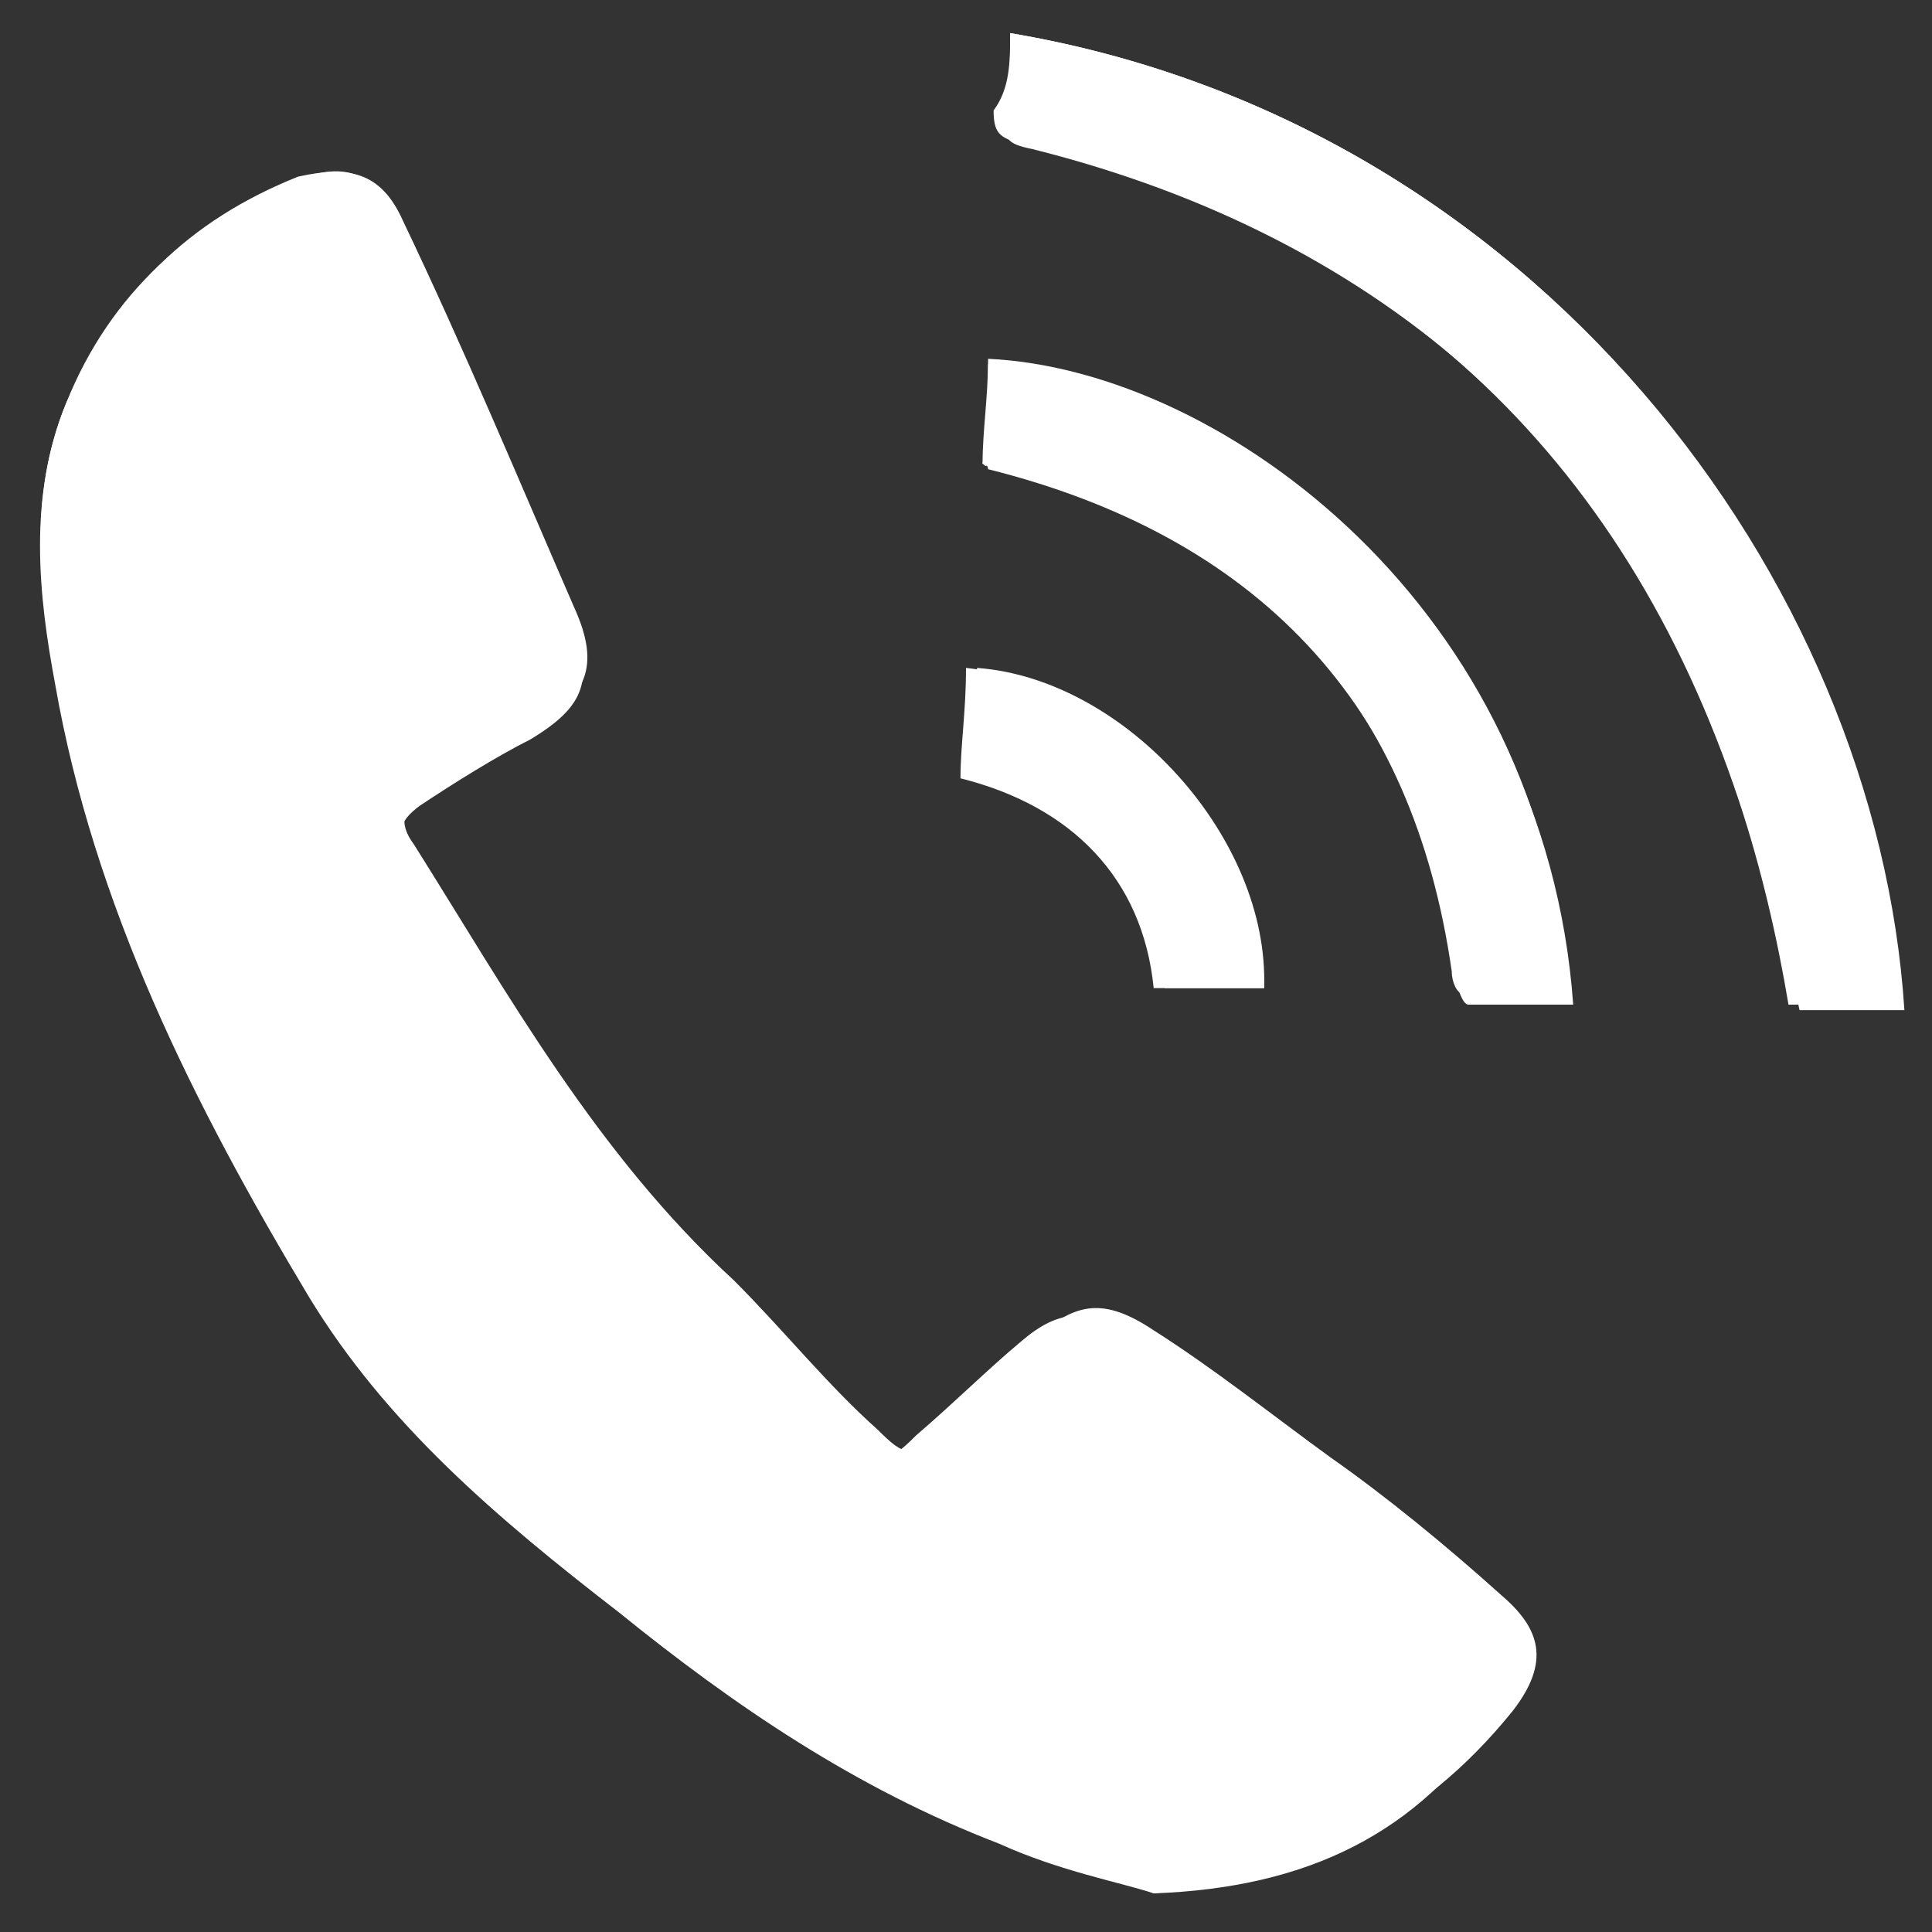 <?xml version="1.0" encoding="utf-8"?>
<!-- Generator: Adobe Illustrator 21.0.0, SVG Export Plug-In . SVG Version: 6.00 Build 0)  -->
<svg version="1.1" id="レイヤー_1" xmlns="http://www.w3.org/2000/svg" xmlns:xlink="http://www.w3.org/1999/xlink" x="0px" y="0px" viewBox="0 0 35 35" style="enable-background:new 0 0 35 35;" xml:space="preserve"  width="25" height="25">
<rect x="0" y="0" width="35" height="35" fill="#333333" stroke="none"/>
<style type="text/css">
	.st0{fill:#FFFFFF;}
</style>
<g id="電話アイコン_3_">
	<g>
		<path class="st0" d="M20.9,34.3c2.8-0.1,4.8-1.1,6.2-3.2c0.5-0.7,0.5-1.5-0.2-2.1c-1-0.9-2-1.6-3.1-2.5c-1-0.7-2.1-1.6-3.2-2.3
			c-0.9-0.5-1.4-0.5-2.1,0.1c-0.6,0.5-1.2,1.1-1.9,1.7c-0.5,0.5-0.6,0.5-1,0c-0.9-0.9-1.7-1.9-2.6-2.7c-2.2-2.2-3.8-5.1-5.6-7.8
			c-0.2-0.4-0.2-0.6,0.2-0.9c0.6-0.4,1.4-0.9,2-1.2c1-0.6,1.2-1.1,0.7-2.2c-1-2.5-2-4.8-3.1-7.2c-0.4-0.9-1-1.1-1.9-0.7
			C3.5,4,2,5.3,1.2,7.3C0.5,9,0.7,10.8,1.1,12.4c0.7,4,2.5,7.7,4.6,11.1c1.4,2.3,3.5,4,5.6,5.7c2.1,1.7,4.3,3.3,6.9,4.2
			C19.2,33.8,20.3,34,20.9,34.3z M18.3,0.6c0,0.5,0,1-0.1,1.5c0,0.4,0,0.5,0.5,0.6c6.4,1.6,10.9,5.6,13,11.9
			c0.4,1.1,0.6,2.3,0.9,3.7c0.6,0,1.2,0,1.9,0C34,10.5,27.8,2.2,18.3,0.6z M17.8,8.4c0.1,0,0.1,0.1,0.1,0.1c4.8,1.2,7.8,4.2,8.5,9.3
			c0,0.1,0.1,0.4,0.2,0.4c0.6,0,1.2,0,1.9,0c-0.5-7-6.3-11.4-10.6-11.6C17.9,7.2,17.9,7.8,17.8,8.4z M22.9,17.9
			c0.1-2.7-2.5-5.6-5.2-5.8c0,0.6-0.1,1.2-0.1,2c2,0.5,3.1,1.9,3.5,3.8C21.5,17.9,22.1,17.9,22.9,17.9z"/>
		<path class="st0" d="M20.9,34.3c-0.6-0.2-1.7-0.4-2.8-0.9c-2.6-1-4.8-2.5-6.9-4.2C9,27.5,7,25.8,5.6,23.5C3.5,20,1.7,16.4,1,12.4
			C0.7,10.8,0.5,9,1.2,7.3c0.9-2,2.2-3.3,4.2-4.1C6.3,3,6.9,3.1,7.3,4c1.1,2.3,2.1,4.7,3.1,7c0.5,1.1,0.2,1.6-0.7,2.2
			c-0.6,0.4-1.4,0.9-2,1.2c-0.4,0.2-0.5,0.5-0.2,0.9c1.7,2.7,3.3,5.6,5.8,7.9c0.9,0.9,1.7,1.9,2.6,2.7c0.5,0.5,0.6,0.5,1,0
			c0.6-0.6,1.2-1.1,1.9-1.7c0.7-0.6,1.2-0.7,2.1-0.1c1.1,0.7,2.1,1.5,3.2,2.3c1,0.7,2.1,1.6,3.1,2.5c0.7,0.6,0.9,1.2,0.2,2.1
			C25.7,33.1,23.7,34,20.9,34.3z"/>
		<path class="st0" d="M18.3,0.6c9.5,1.6,15.7,9.9,16,17.6c-0.6,0-1.2,0-1.9,0c-0.2-1.2-0.5-2.5-0.9-3.7c-2.1-6.3-6.4-10.3-13-11.9
			c-0.4-0.1-0.5-0.2-0.5-0.6C18.3,1.6,18.3,1.1,18.3,0.6z"/>
		<path class="st0" d="M17.8,8.4c0-0.6,0.1-1.2,0.1-1.9c4.3,0.2,10.1,4.6,10.5,11.5c-0.6,0-1.2,0-1.9,0c-0.1,0-0.2-0.2-0.2-0.4
			C25.6,12.7,22.8,9.6,17.8,8.4C17.9,8.5,17.9,8.4,17.8,8.4z"/>
		<path class="st0" d="M22.9,17.9c-0.6,0-1.4,0-2,0c-0.2-2-1.5-3.3-3.5-3.8c0-0.6,0.1-1.2,0.1-2C20.3,12.4,22.9,15.2,22.9,17.9z"/>
	</g>
</g>
</svg>

